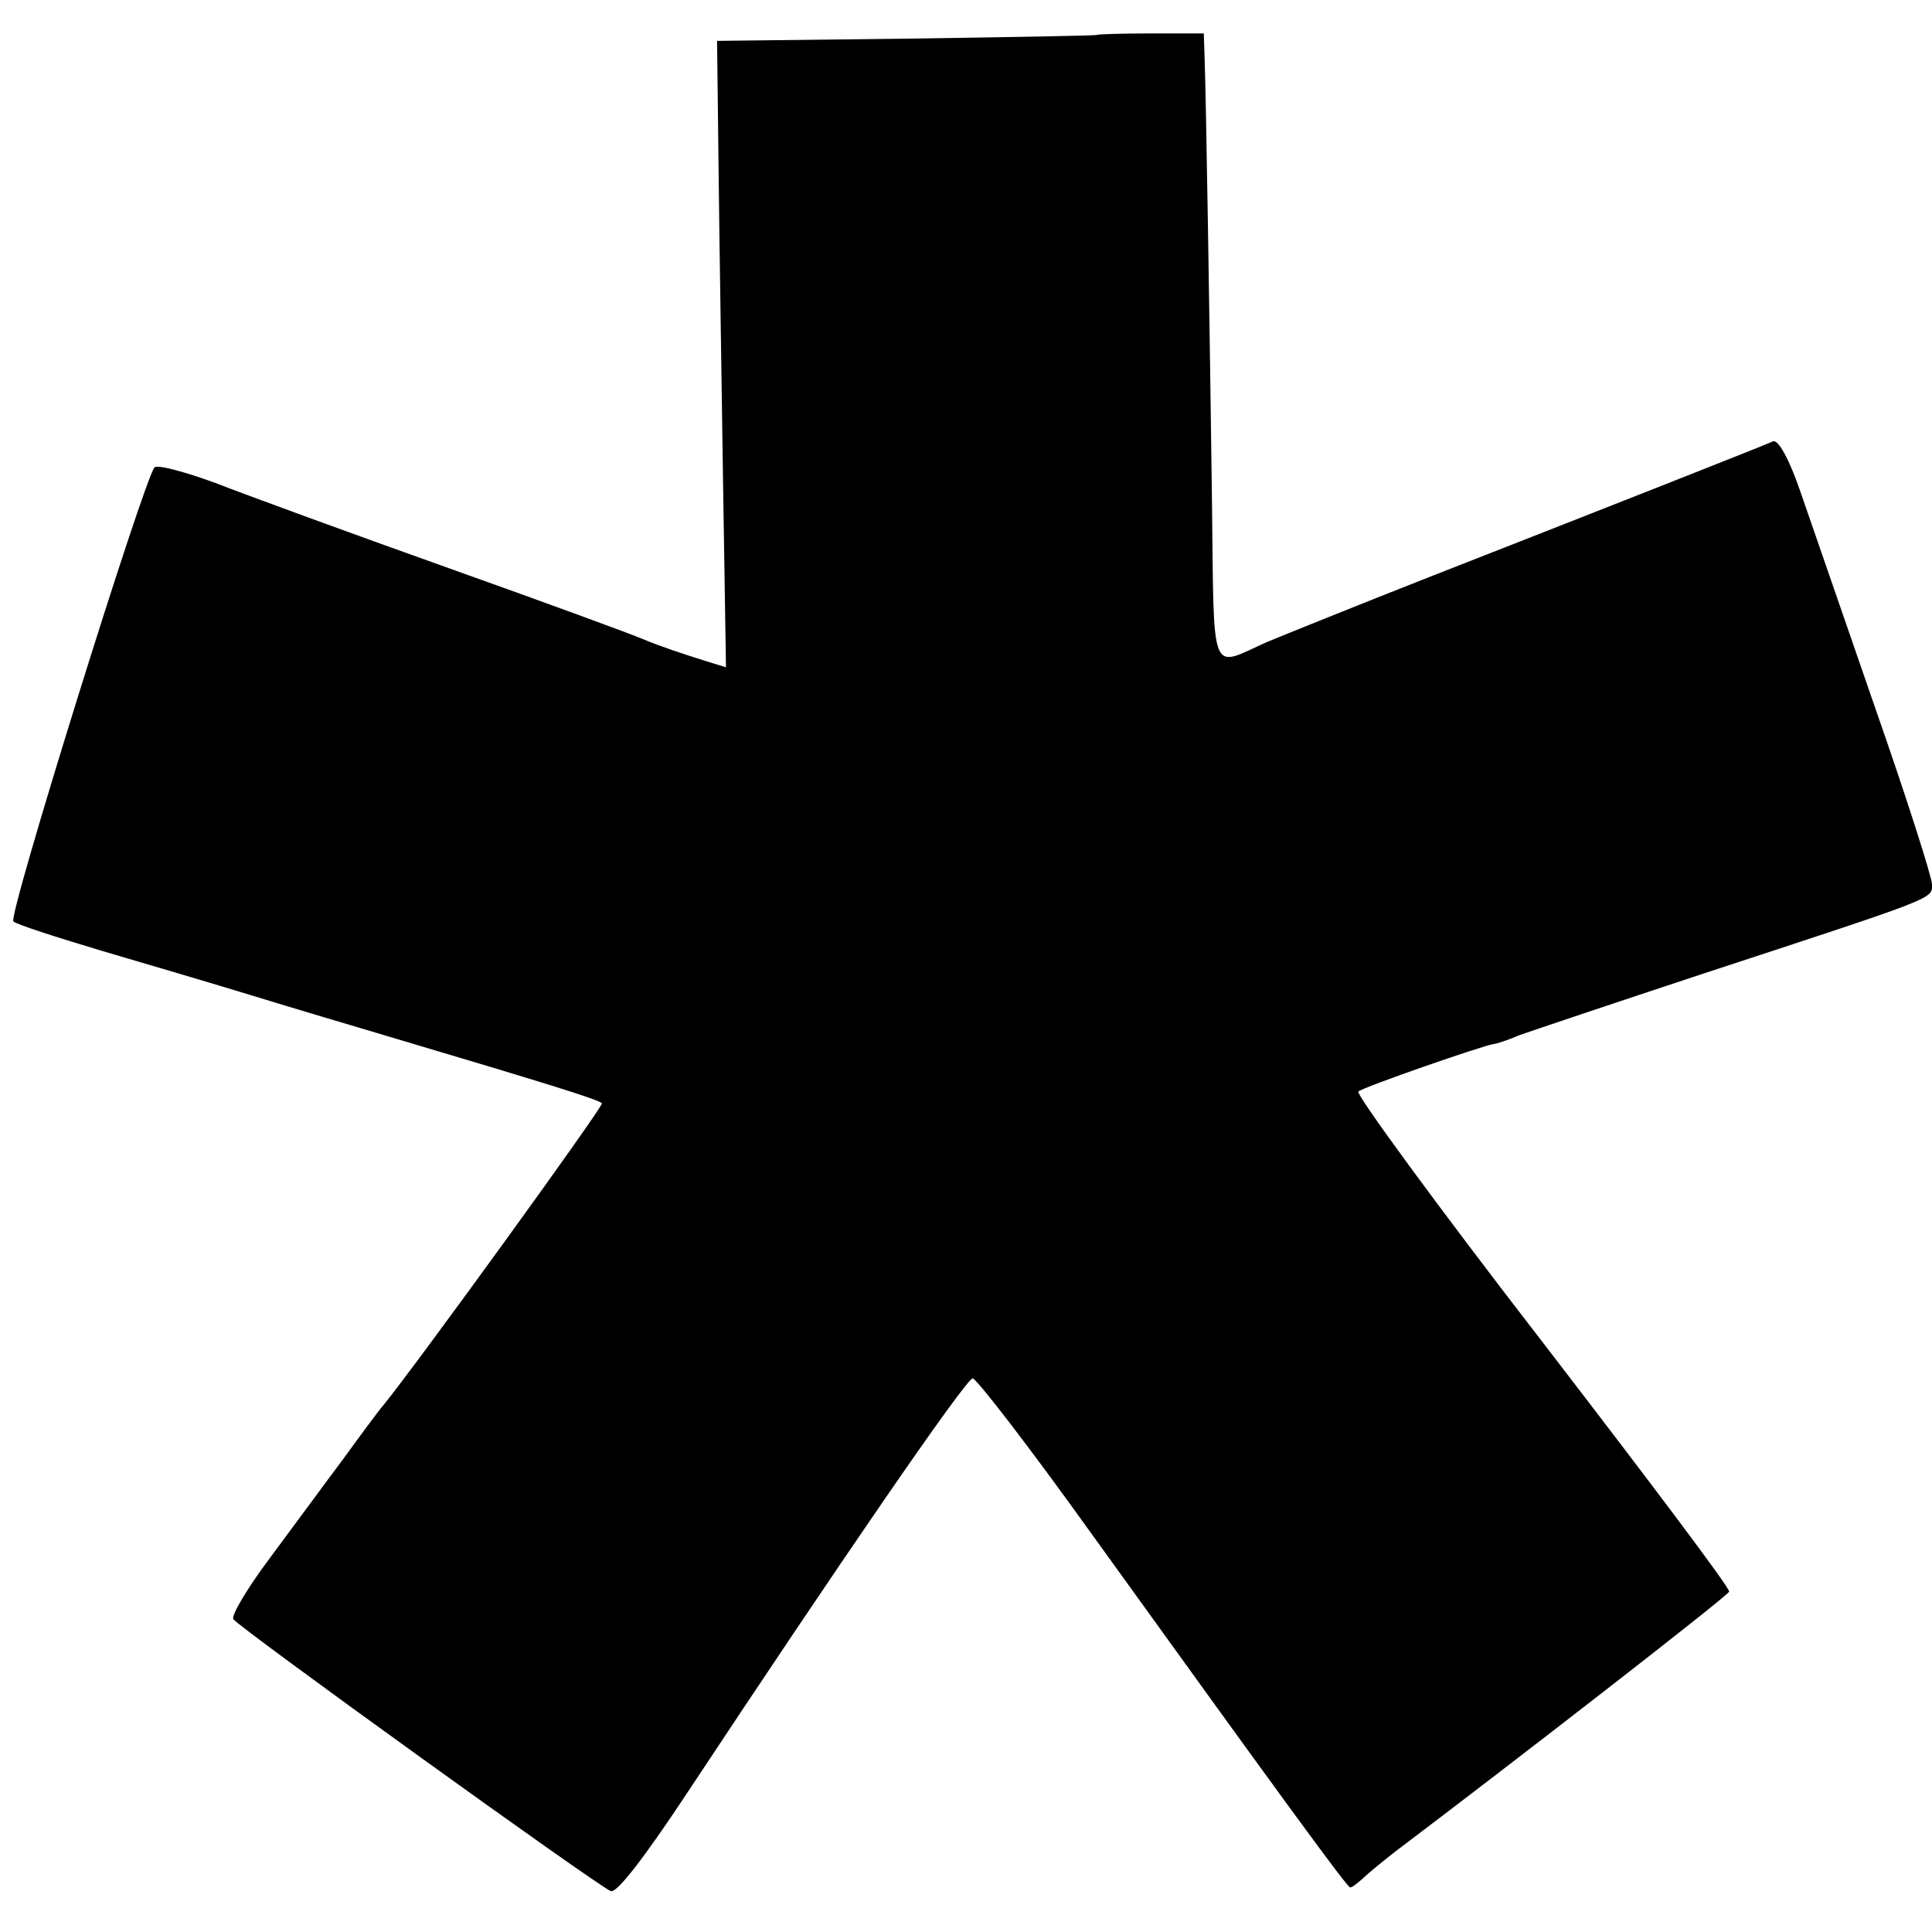 <?xml version="1.0" standalone="no"?>
<!DOCTYPE svg PUBLIC "-//W3C//DTD SVG 20010904//EN"
 "http://www.w3.org/TR/2001/REC-SVG-20010904/DTD/svg10.dtd">
<svg version="1.0" xmlns="http://www.w3.org/2000/svg"
 width="260pt" height="260pt" viewBox="0 0 260 260"
 preserveAspectRatio="xMidYMid meet">
<g transform="translate(0,260) scale(0.1,-0.1)"
fill="#000000" stroke="none">
<path d="M1476 2553 c-1 -1 -116 -3 -256 -5 l-255 -3 2 -170 c1 -93 4 -283 6
-421 l4 -252 -26 8 c-35 11 -62 20 -86 30 -11 5 -128 48 -260 95 -132 47 -274
99 -315 115 -41 15 -78 25 -82 21 -13 -12 -198 -605 -190 -611 4 -4 57 -21
117 -39 61 -18 153 -45 205 -61 52 -16 133 -40 180 -54 212 -63 290 -87 290
-91 0 -7 -250 -352 -294 -406 -7 -8 -32 -42 -56 -75 -24 -32 -68 -92 -97 -131
-30 -40 -52 -77 -49 -82 7 -11 490 -359 508 -366 8 -3 45 45 100 128 205 310
378 562 387 562 5 0 76 -92 157 -205 263 -365 347 -480 351 -480 3 0 10 6 17
12 7 7 28 24 46 38 155 117 445 342 447 348 2 4 -112 155 -252 337 -140 181
-251 333 -247 336 6 6 168 62 182 64 3 0 19 5 35 12 17 6 127 43 245 82 320
105 310 101 310 121 0 9 -34 116 -76 236 -42 121 -87 252 -101 292 -15 44 -30
71 -37 68 -18 -8 -244 -97 -456 -180 -107 -42 -208 -83 -225 -90 -78 -35 -71
-52 -74 191 -3 230 -8 548 -10 598 l-1 30 -71 0 c-39 0 -71 -1 -73 -2z"/>
</g>
</svg>
